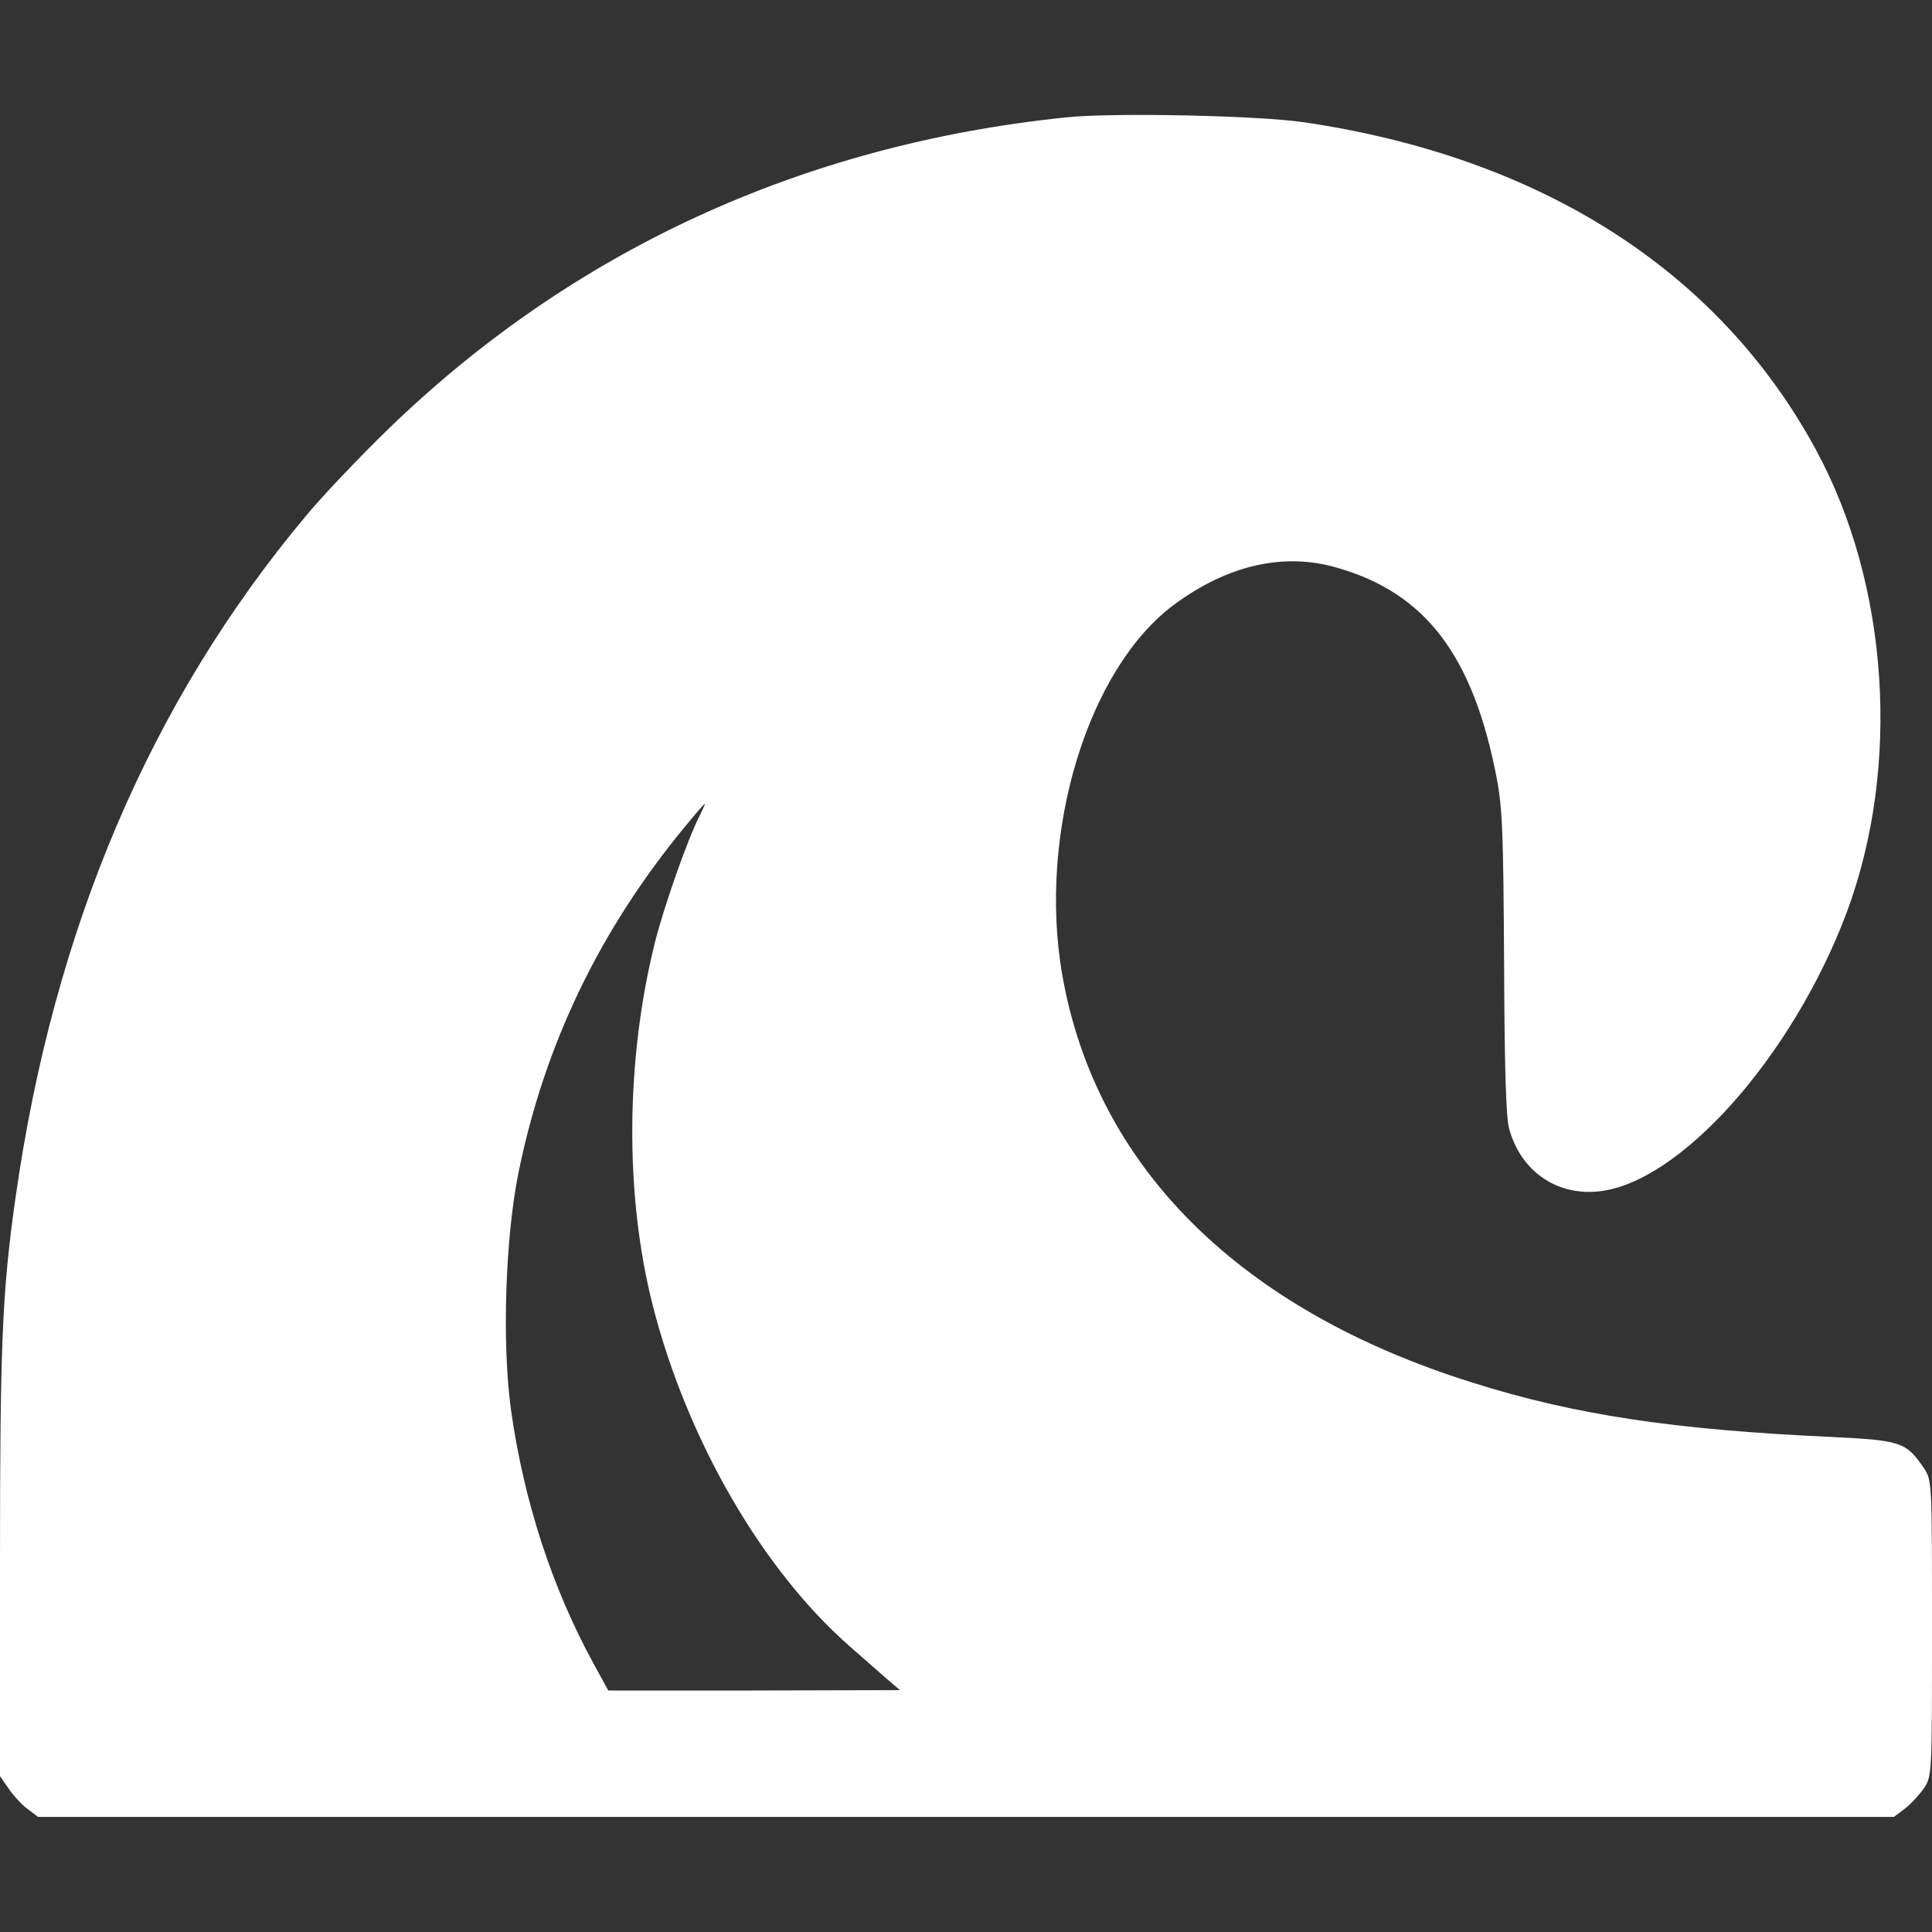 <?xml version="1.0" standalone="no"?>
<!DOCTYPE svg PUBLIC "-//W3C//DTD SVG 20010904//EN"
 "http://www.w3.org/TR/2001/REC-SVG-20010904/DTD/svg10.dtd">
<svg version="1.0" xmlns="http://www.w3.org/2000/svg"
 width="512pt" height="512pt" viewBox="0 0 512 512"
 preserveAspectRatio="xMidYMid meet">
<rect x="0" y="0" width="512" height="512" fill="#333333" stroke="none"/>
<g transform="translate(0,512) scale(0.1,-0.1)"
fill="#ffffff" stroke="none">
<path d="M2826 4809 c-700 -72 -1311 -354 -1799 -828 -77 -75 -174 -177 -216
-228 -413 -493 -669 -1095 -770 -1808 -35 -247 -41 -385 -41 -964 l0 -568 23
-33 c12 -18 35 -43 50 -54 l28 -21 2459 0 2459 0 28 21 c15 11 38 36 51 54 22
33 22 35 22 425 0 390 0 392 -22 425 -47 69 -61 73 -246 82 -415 19 -678 58
-950 144 -617 193 -998 572 -1087 1081 -65 374 67 811 297 981 142 105 292
139 433 97 233 -67 359 -233 421 -555 16 -81 18 -153 20 -490 1 -276 5 -409
13 -440 30 -110 120 -176 230 -168 216 15 520 354 665 740 144 386 112 869
-81 1225 -257 475 -728 776 -1357 869 -123 18 -507 26 -630 13z m-972 -1851
c-31 -60 -93 -236 -118 -334 -78 -312 -81 -670 -6 -964 91 -356 290 -700 523
-904 34 -30 78 -68 97 -85 l35 -30 -387 -1 -386 0 -40 73 c-109 200 -184 429
-218 672 -24 176 -15 454 20 627 69 340 215 643 441 917 28 34 51 61 53 61 1
0 -5 -14 -14 -32z"/>
</g>
</svg>
